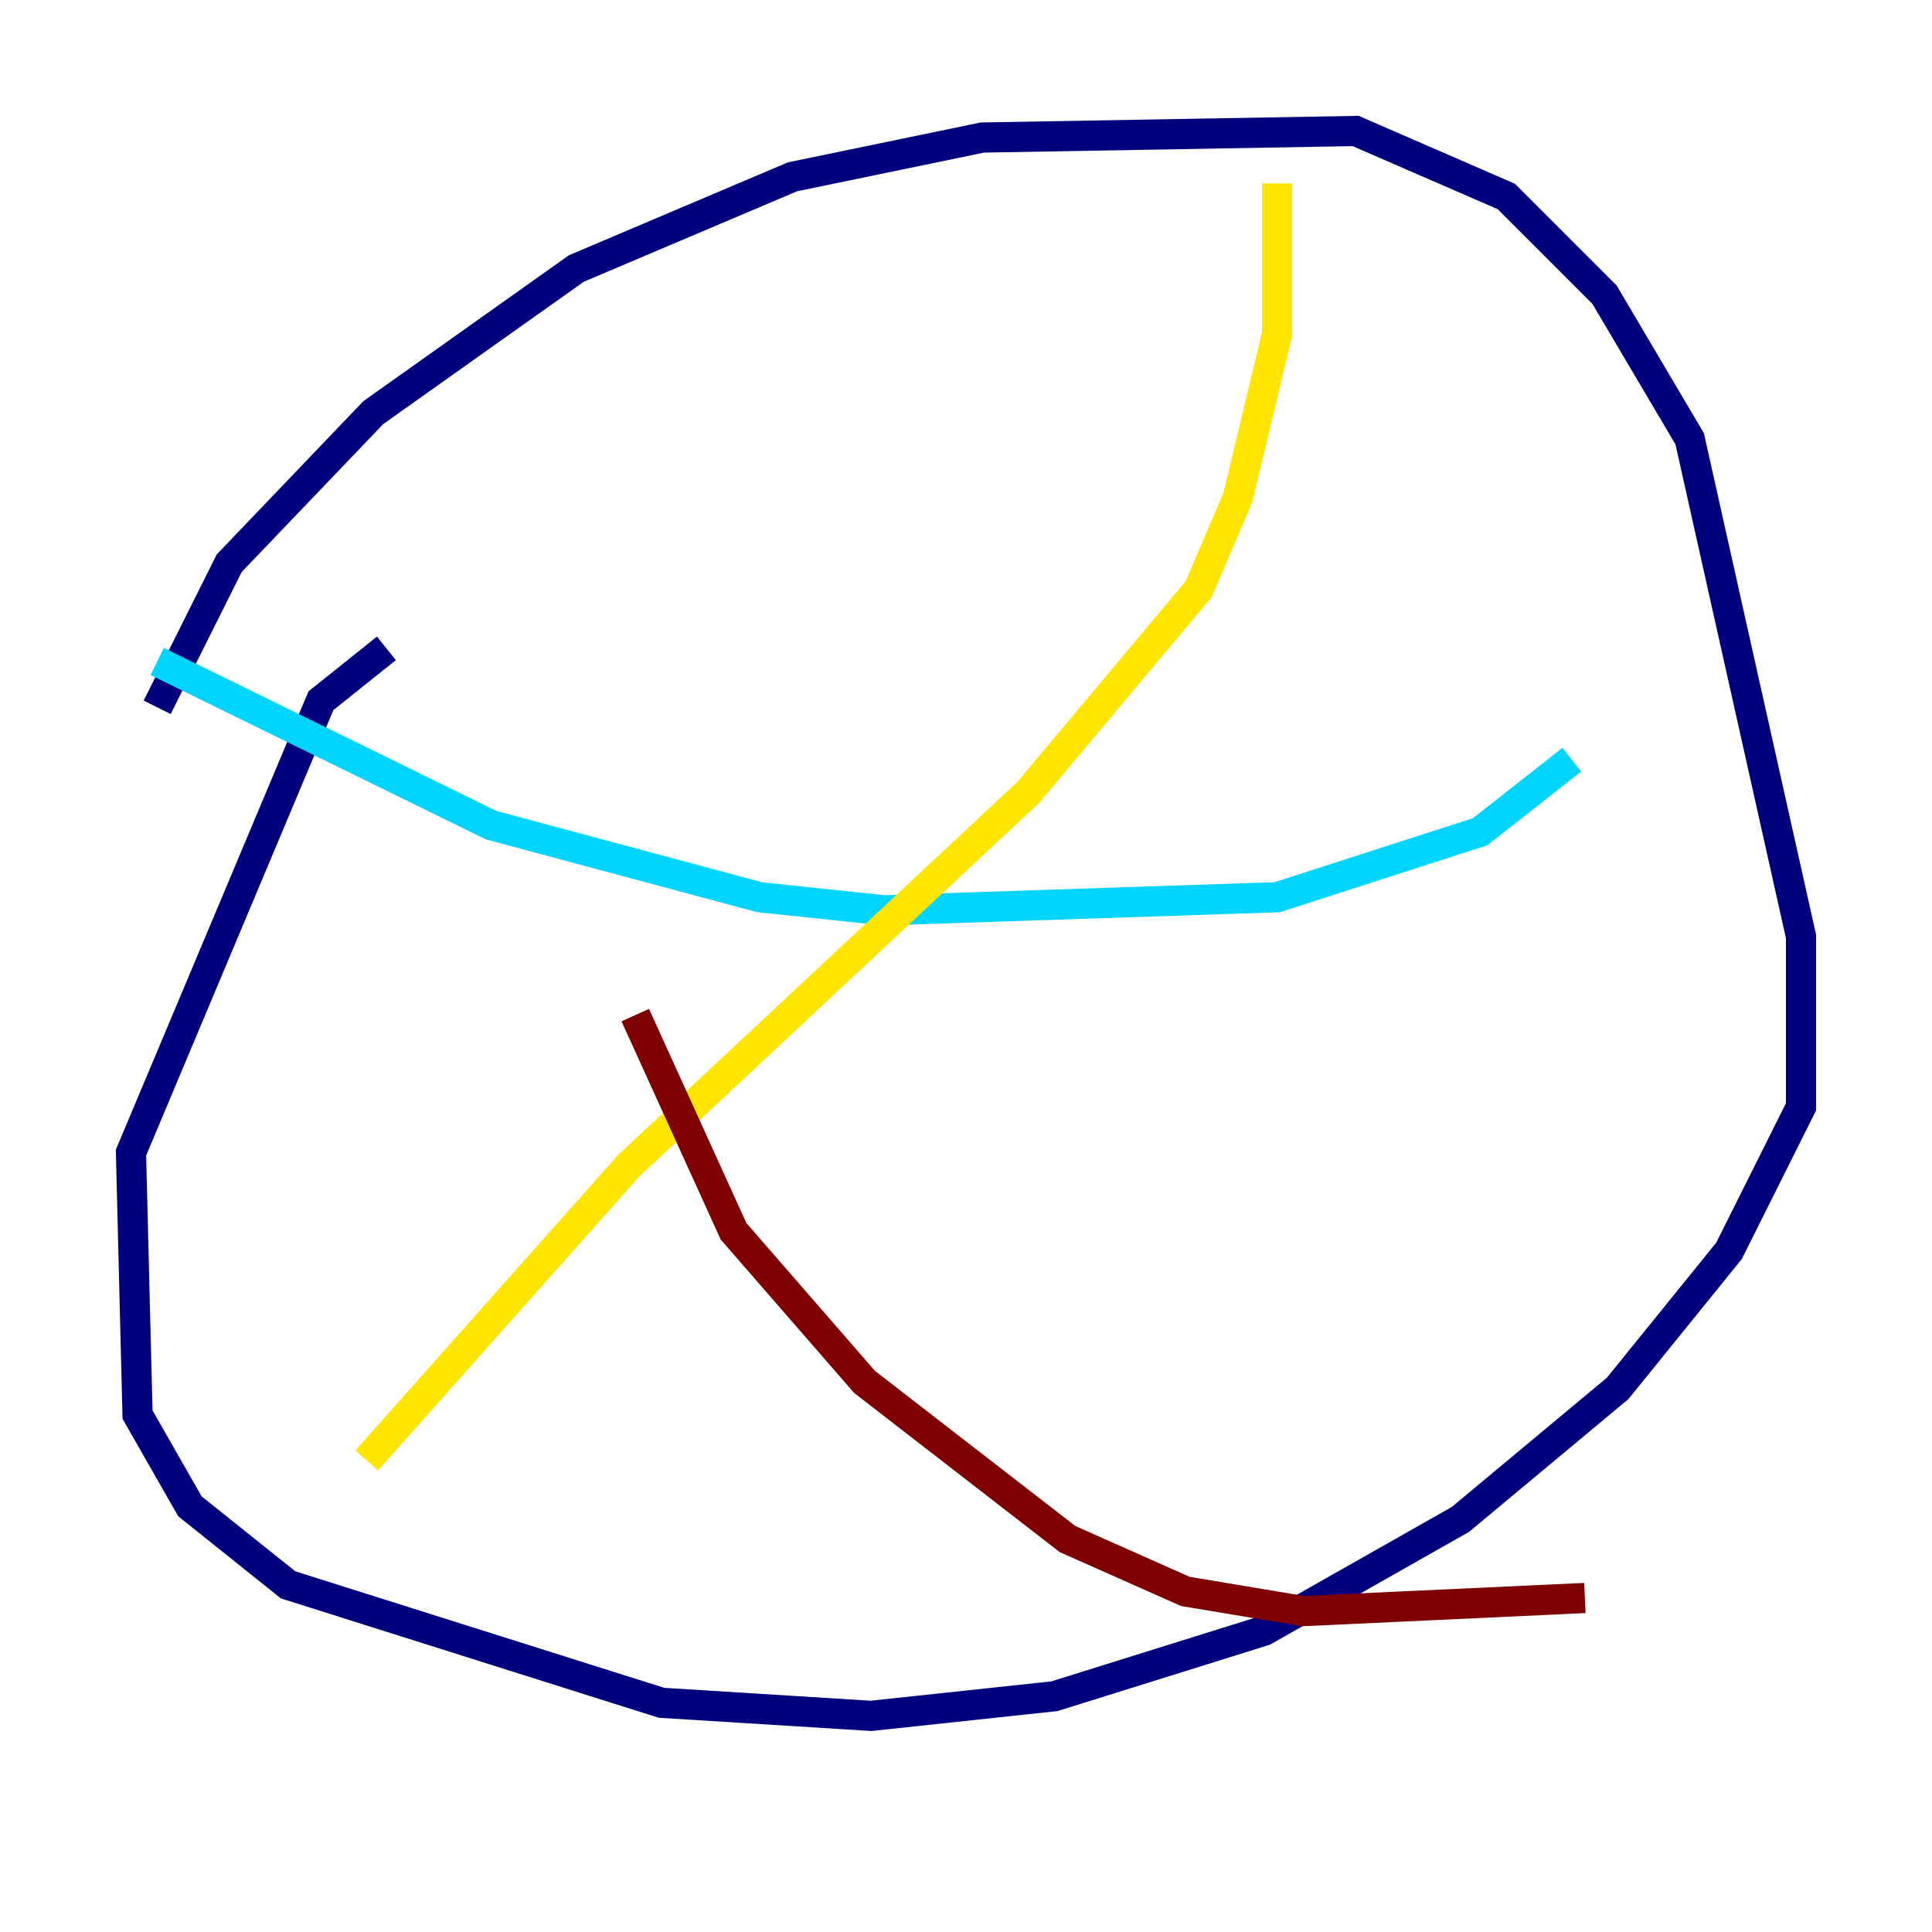 <?xml version="1.0" encoding="utf-8" ?>
<svg baseProfile="tiny" height="128" version="1.2" viewBox="0,0,128,128" width="128" xmlns="http://www.w3.org/2000/svg" xmlns:ev="http://www.w3.org/2001/xml-events" xmlns:xlink="http://www.w3.org/1999/xlink"><defs /><polyline fill="none" points="10.414,46.861 15.186,37.315 24.732,27.336 38.183,17.79 52.502,11.715 65.085,9.112 89.817,8.678 99.797,13.017 106.305,19.525 111.946,29.071 119.322,62.047 119.322,73.329 114.549,82.875 107.173,91.986 96.759,100.664 83.742,108.041 69.858,112.38 57.709,113.681 43.824,112.814 19.091,105.003 12.583,99.797 9.112,93.722 8.678,76.366 21.261,46.427 25.6,42.956" stroke="#00007f" stroke-width="2" /><polyline fill="none" points="10.414,43.824 32.542,54.671 50.332,59.444 58.576,60.312 84.61,59.444 98.061,55.105 104.136,50.332" stroke="#00d4ff" stroke-width="2" /><polyline fill="none" points="84.61,12.149 84.61,22.129 82.007,32.976 79.403,39.051 68.122,52.502 41.654,77.234 24.298,96.759" stroke="#ffe500" stroke-width="2" /><polyline fill="none" points="42.088,67.254 48.597,81.573 57.275,91.552 70.725,101.966 78.536,105.437 86.346,106.739 105.003,105.871" stroke="#7f0000" stroke-width="2" /></svg>